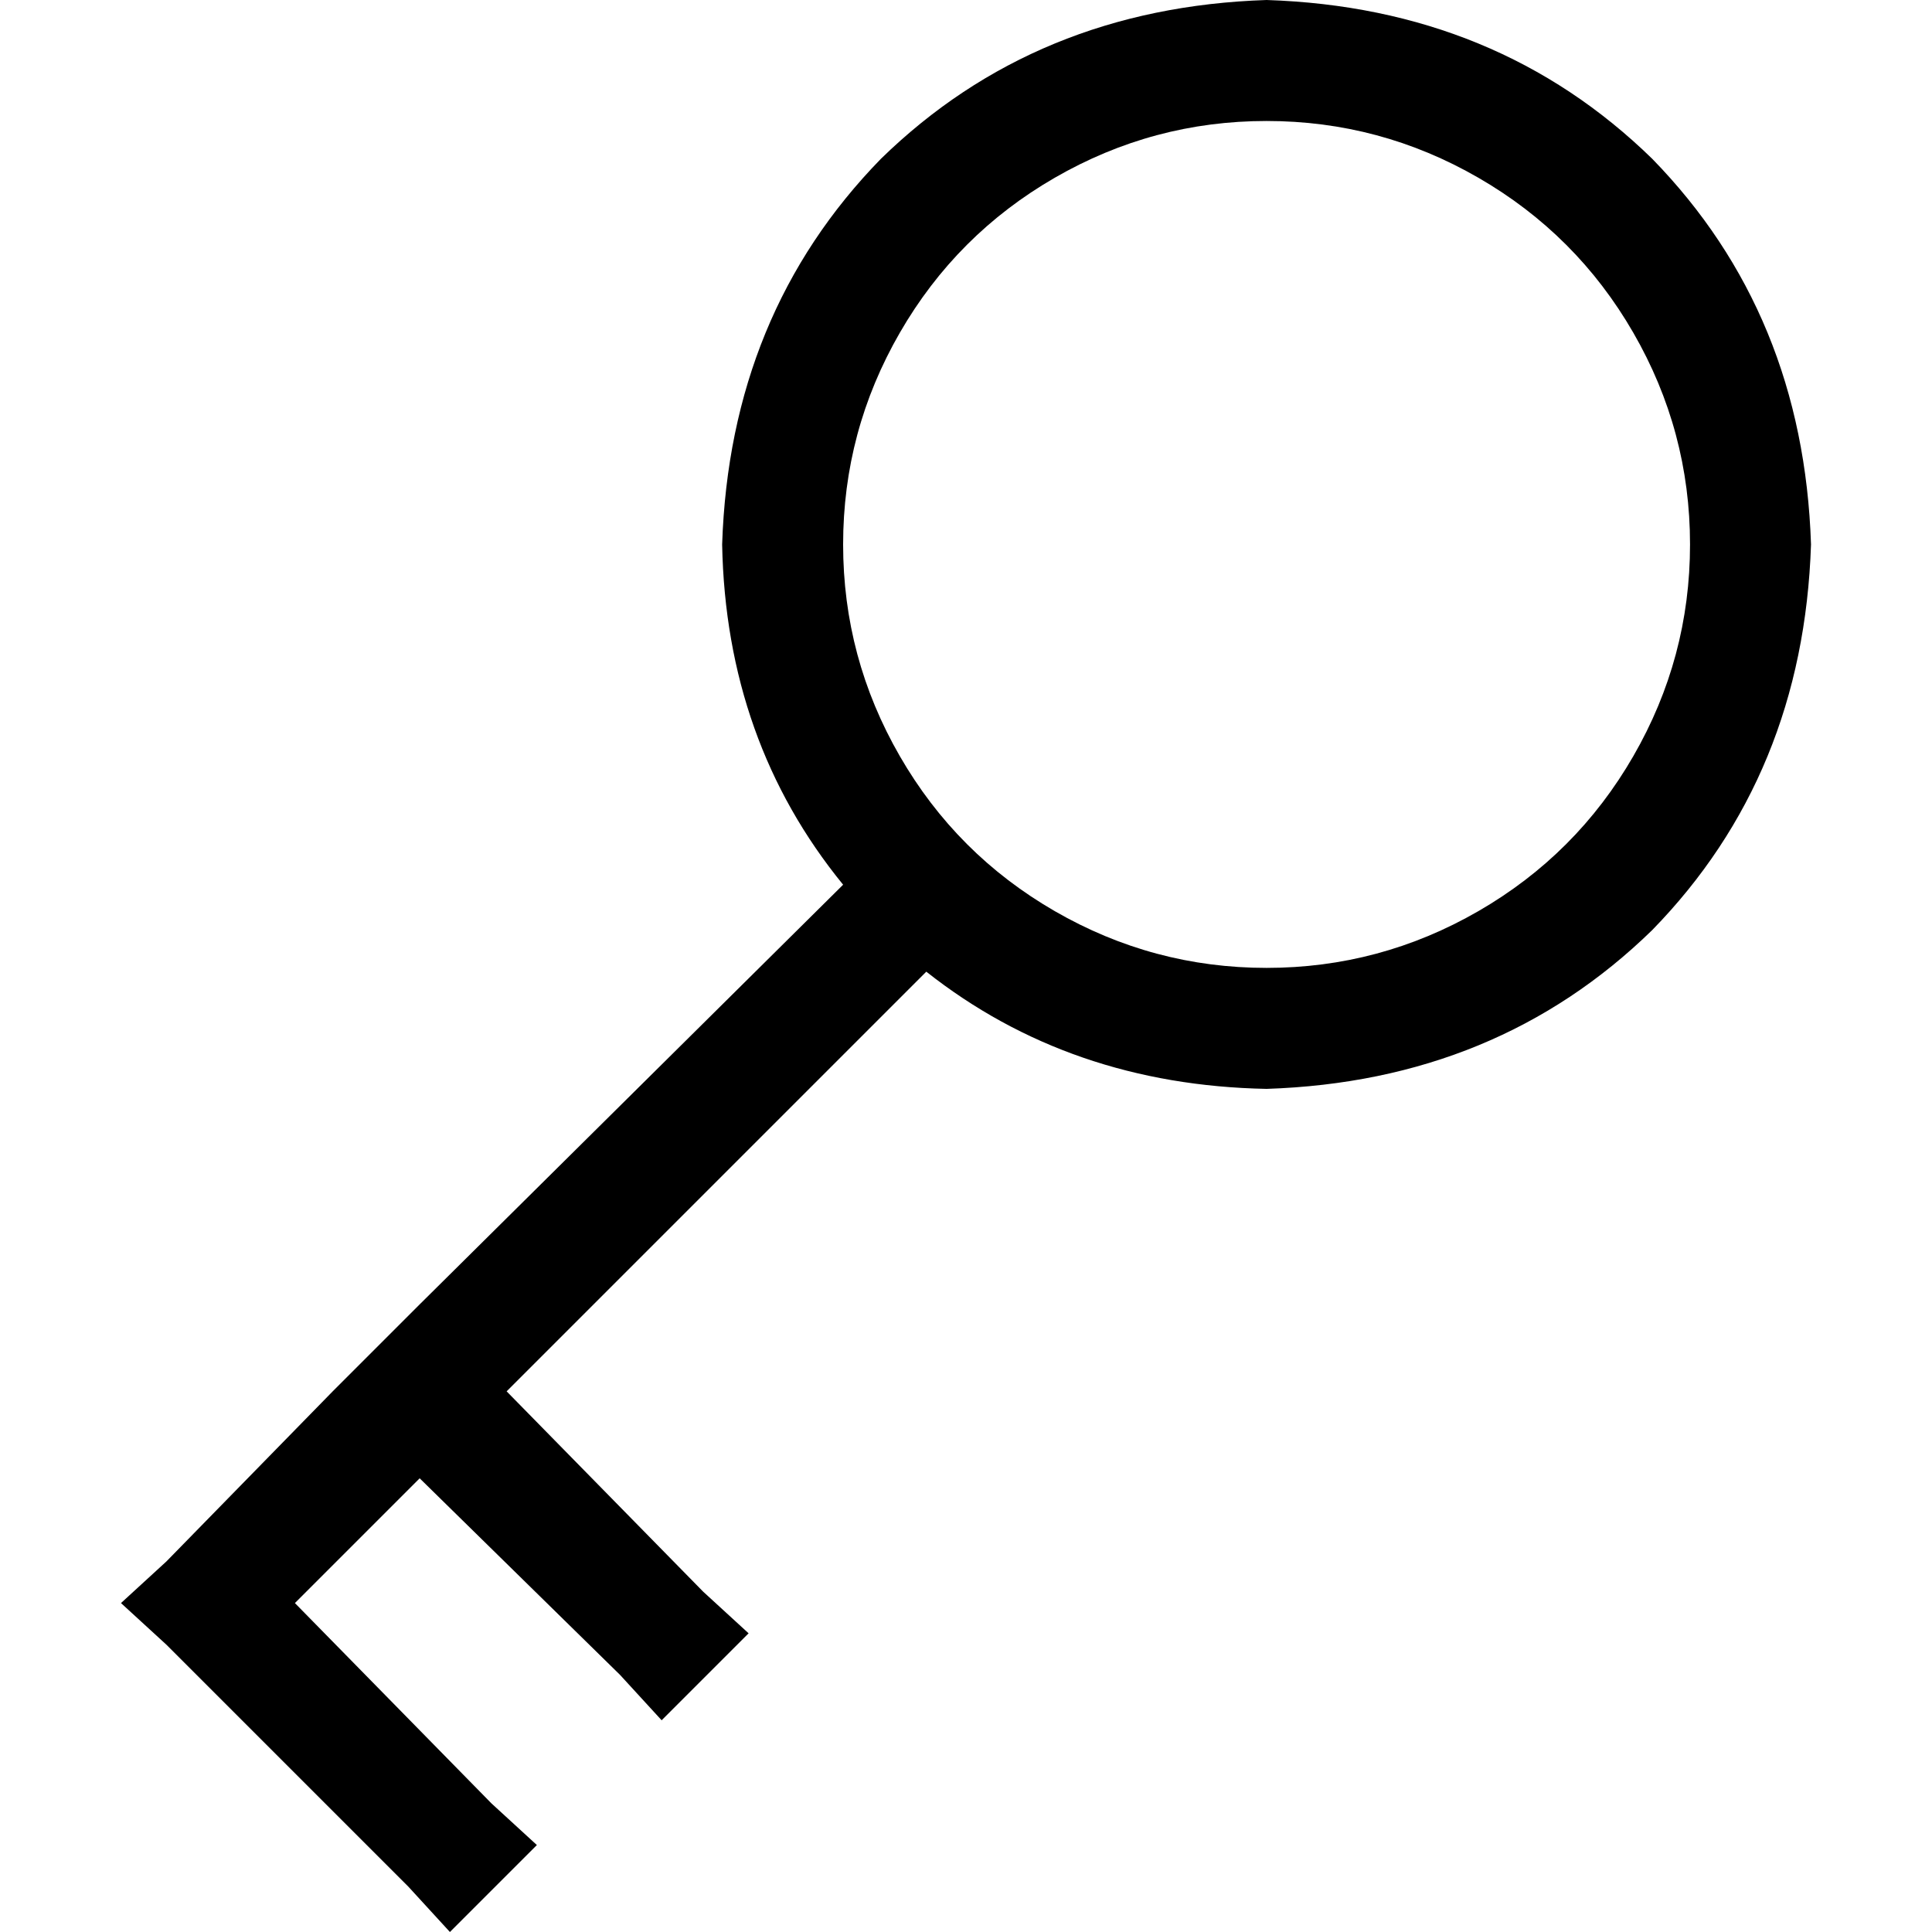 <svg xmlns="http://www.w3.org/2000/svg" viewBox="0 0 512 512">
  <path d="M 335.656 32.063 Q 365.714 32.063 391.765 47.092 L 391.765 47.092 L 391.765 47.092 Q 417.816 62.121 432.845 88.172 Q 447.875 114.223 447.875 144.282 Q 447.875 174.341 432.845 200.391 Q 417.816 226.442 391.765 241.472 Q 365.714 256.501 335.656 256.501 Q 305.597 256.501 279.546 241.472 Q 253.495 226.442 238.466 200.391 Q 223.436 174.341 223.436 144.282 Q 223.436 114.223 238.466 88.172 Q 253.495 62.121 279.546 47.092 Q 305.597 32.063 335.656 32.063 L 335.656 32.063 Z M 335.656 288.564 Q 396.775 286.56 437.855 246.481 L 437.855 246.481 L 437.855 246.481 Q 477.933 205.401 479.937 144.282 Q 477.933 83.162 437.855 42.082 Q 396.775 2.004 335.656 0 Q 274.536 2.004 233.456 42.082 Q 193.378 83.162 191.374 144.282 Q 192.376 196.384 223.436 234.458 L 111.217 345.675 L 111.217 345.675 L 88.172 368.72 L 88.172 368.72 L 44.086 413.808 L 44.086 413.808 L 32.063 424.83 L 32.063 424.83 L 44.086 435.851 L 44.086 435.851 L 108.211 499.976 L 108.211 499.976 L 119.233 512 L 119.233 512 L 142.278 488.955 L 142.278 488.955 L 130.254 477.933 L 130.254 477.933 L 78.153 424.83 L 78.153 424.83 L 111.217 391.765 L 111.217 391.765 L 164.321 443.867 L 164.321 443.867 L 175.342 455.89 L 175.342 455.89 L 198.387 432.845 L 198.387 432.845 L 186.364 421.824 L 186.364 421.824 L 134.262 368.72 L 134.262 368.72 L 245.479 257.503 L 245.479 257.503 Q 283.554 287.562 335.656 288.564 L 335.656 288.564 Z" />
</svg>